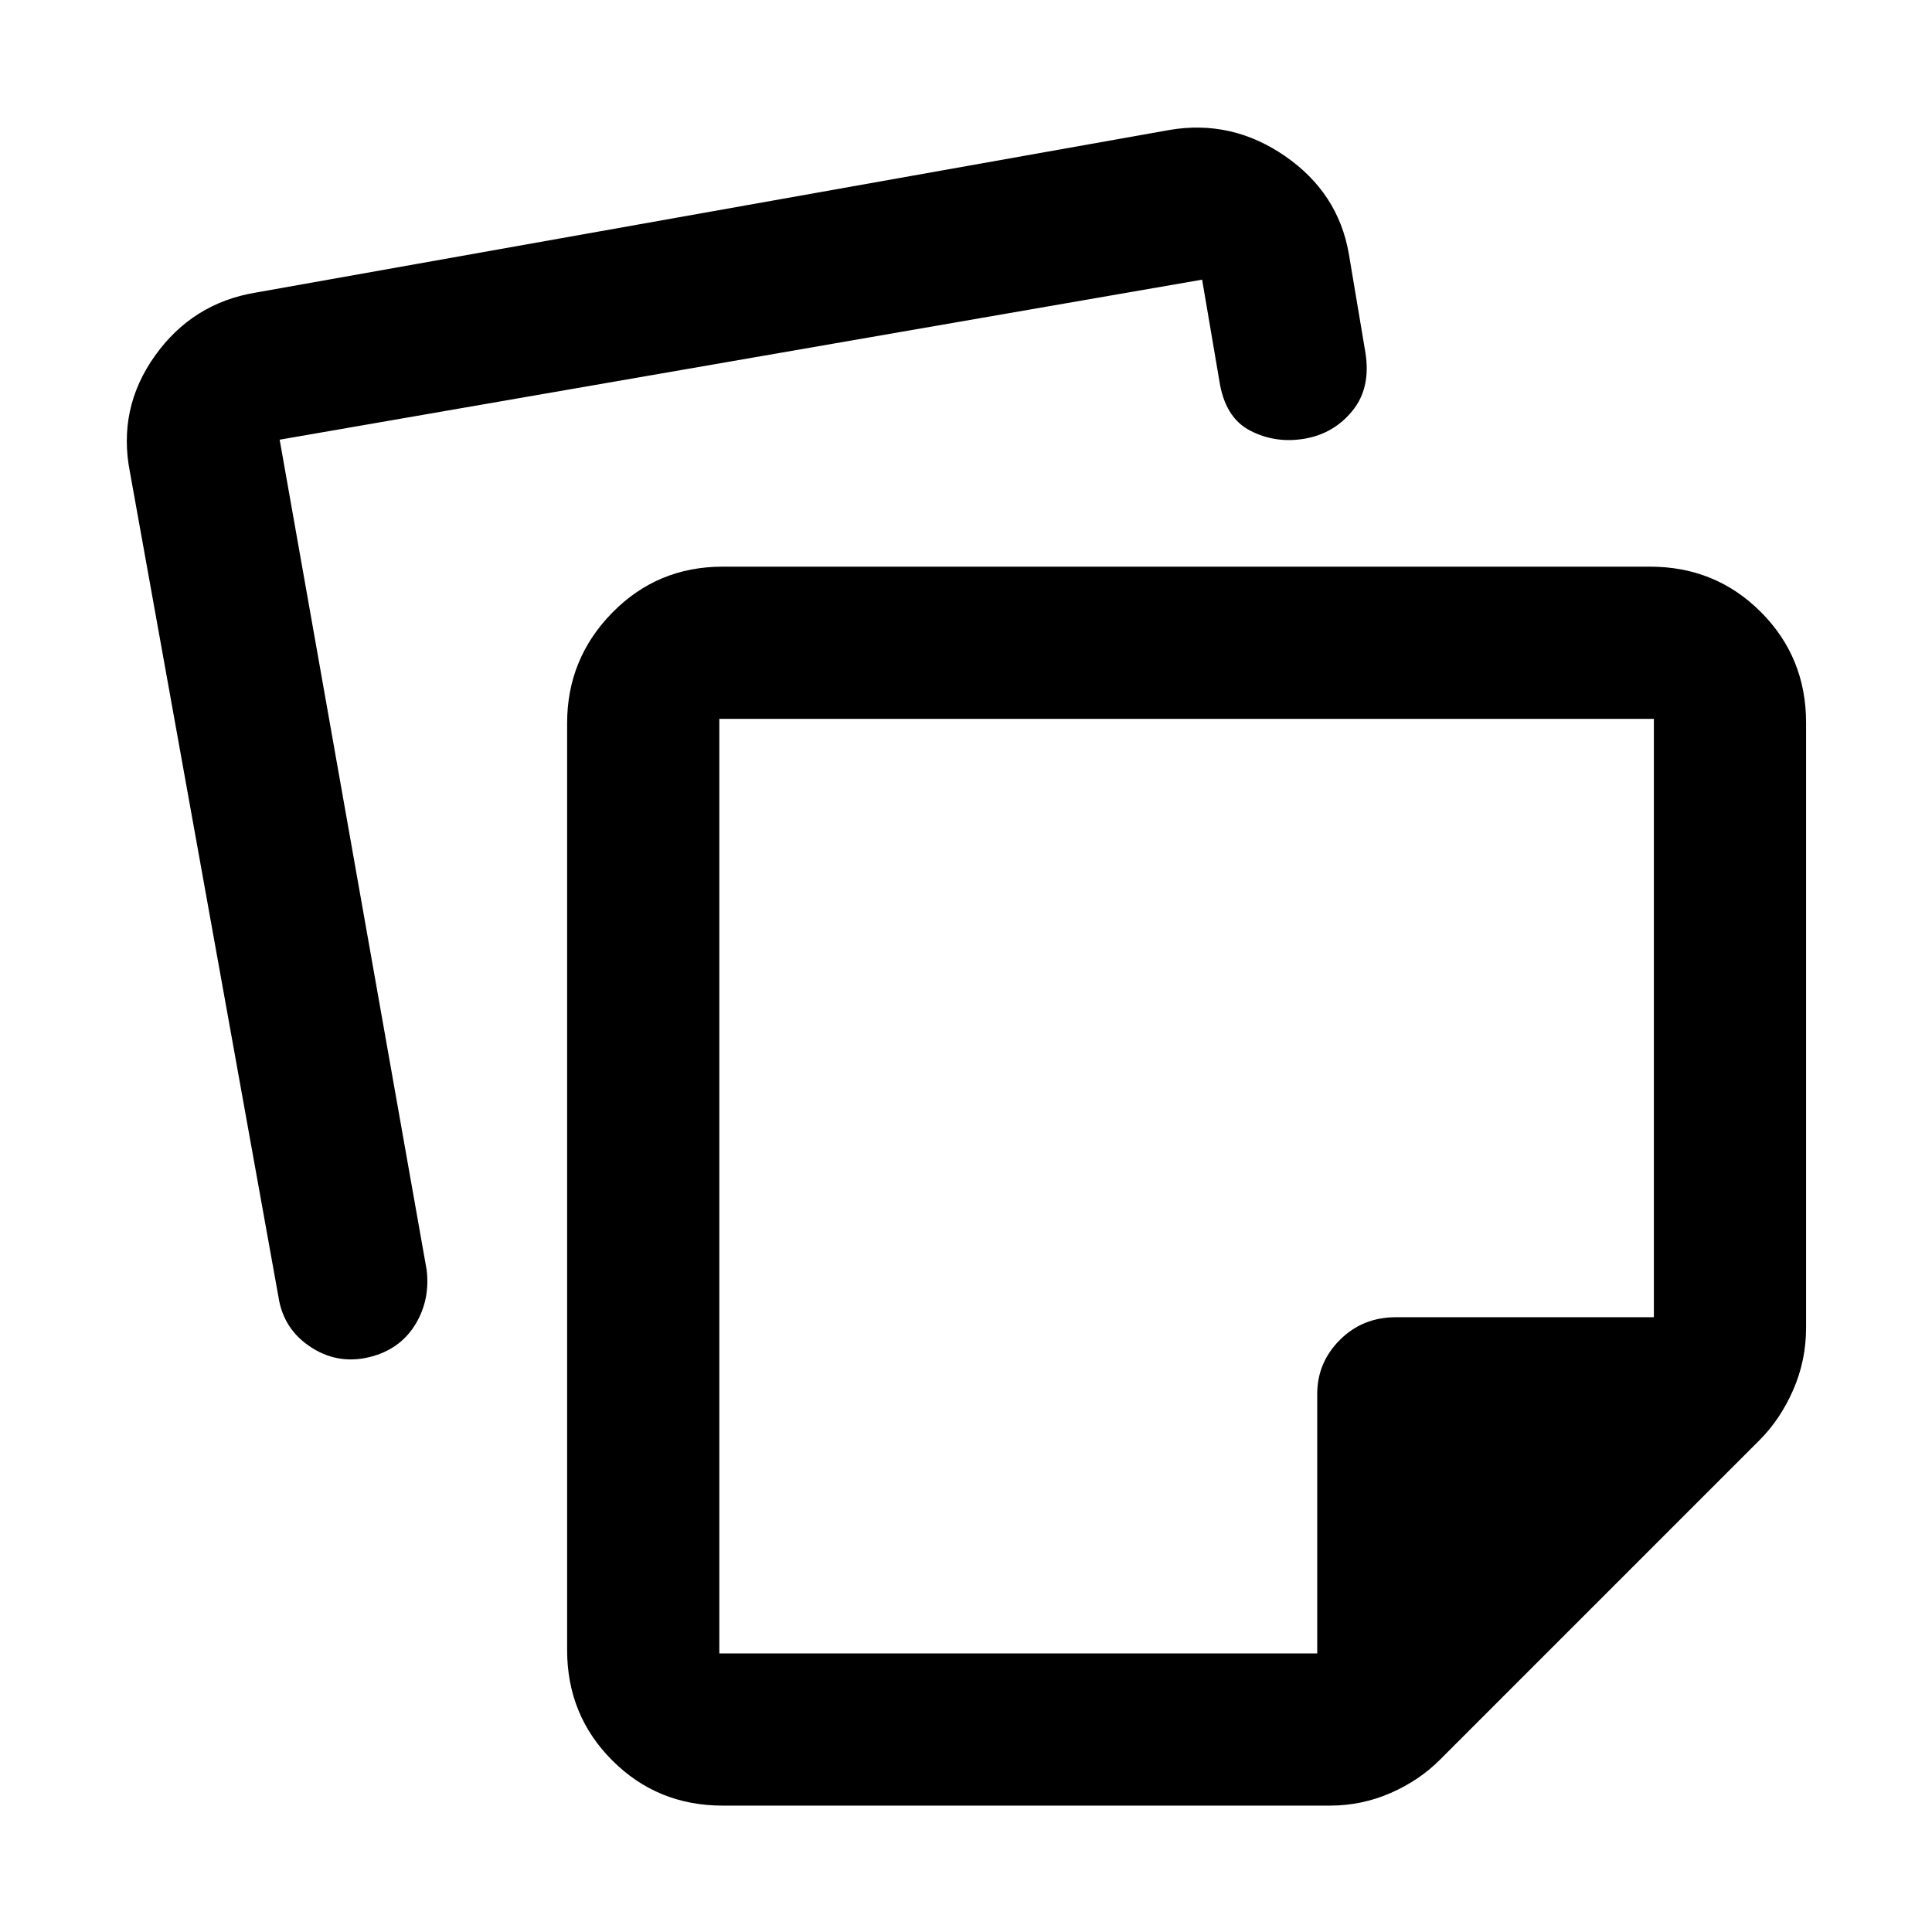 <svg xmlns="http://www.w3.org/2000/svg" height="48" viewBox="0 -960 960 960" width="48"><path d="M357.43-602.8v464.37h297.09v-128.9q0-15.63 11.27-26.89t27.88-11.26H821.8V-602.8H357.43ZM590-371ZM281.8-140.11v-460.54q0-32.06 22.44-54.92 22.43-22.86 54.87-22.86h460.78q32.54 0 55.04 22.5t22.5 55.04v300.69q0 16.24-6.44 30.95-6.45 14.71-16.99 25.16L715.91-86q-10.48 10.63-24.86 16.91-14.38 6.29-30.25 6.29H359.11q-32.44 0-54.87-22.44-22.44-22.43-22.44-54.87ZM64.57-725.37q-6.24-31.67 12.44-57.87 18.69-26.2 50.14-31.39l454.02-80.8q30.92-5.24 57.33 12.97 26.41 18.22 31.7 48.42l8.28 49.32q2.76 17.54-6.48 28.87-9.24 11.33-23.72 13.83-14.48 2.5-27.07-4T605.85-771l-8.52-50.04-458.37 79.52L212-329.02q1.76 14.72-5.36 26.69-7.12 11.98-20.96 16.1-16.59 4.88-30.7-4.05t-16.61-25.26l-73.8-409.83Z"/></svg>